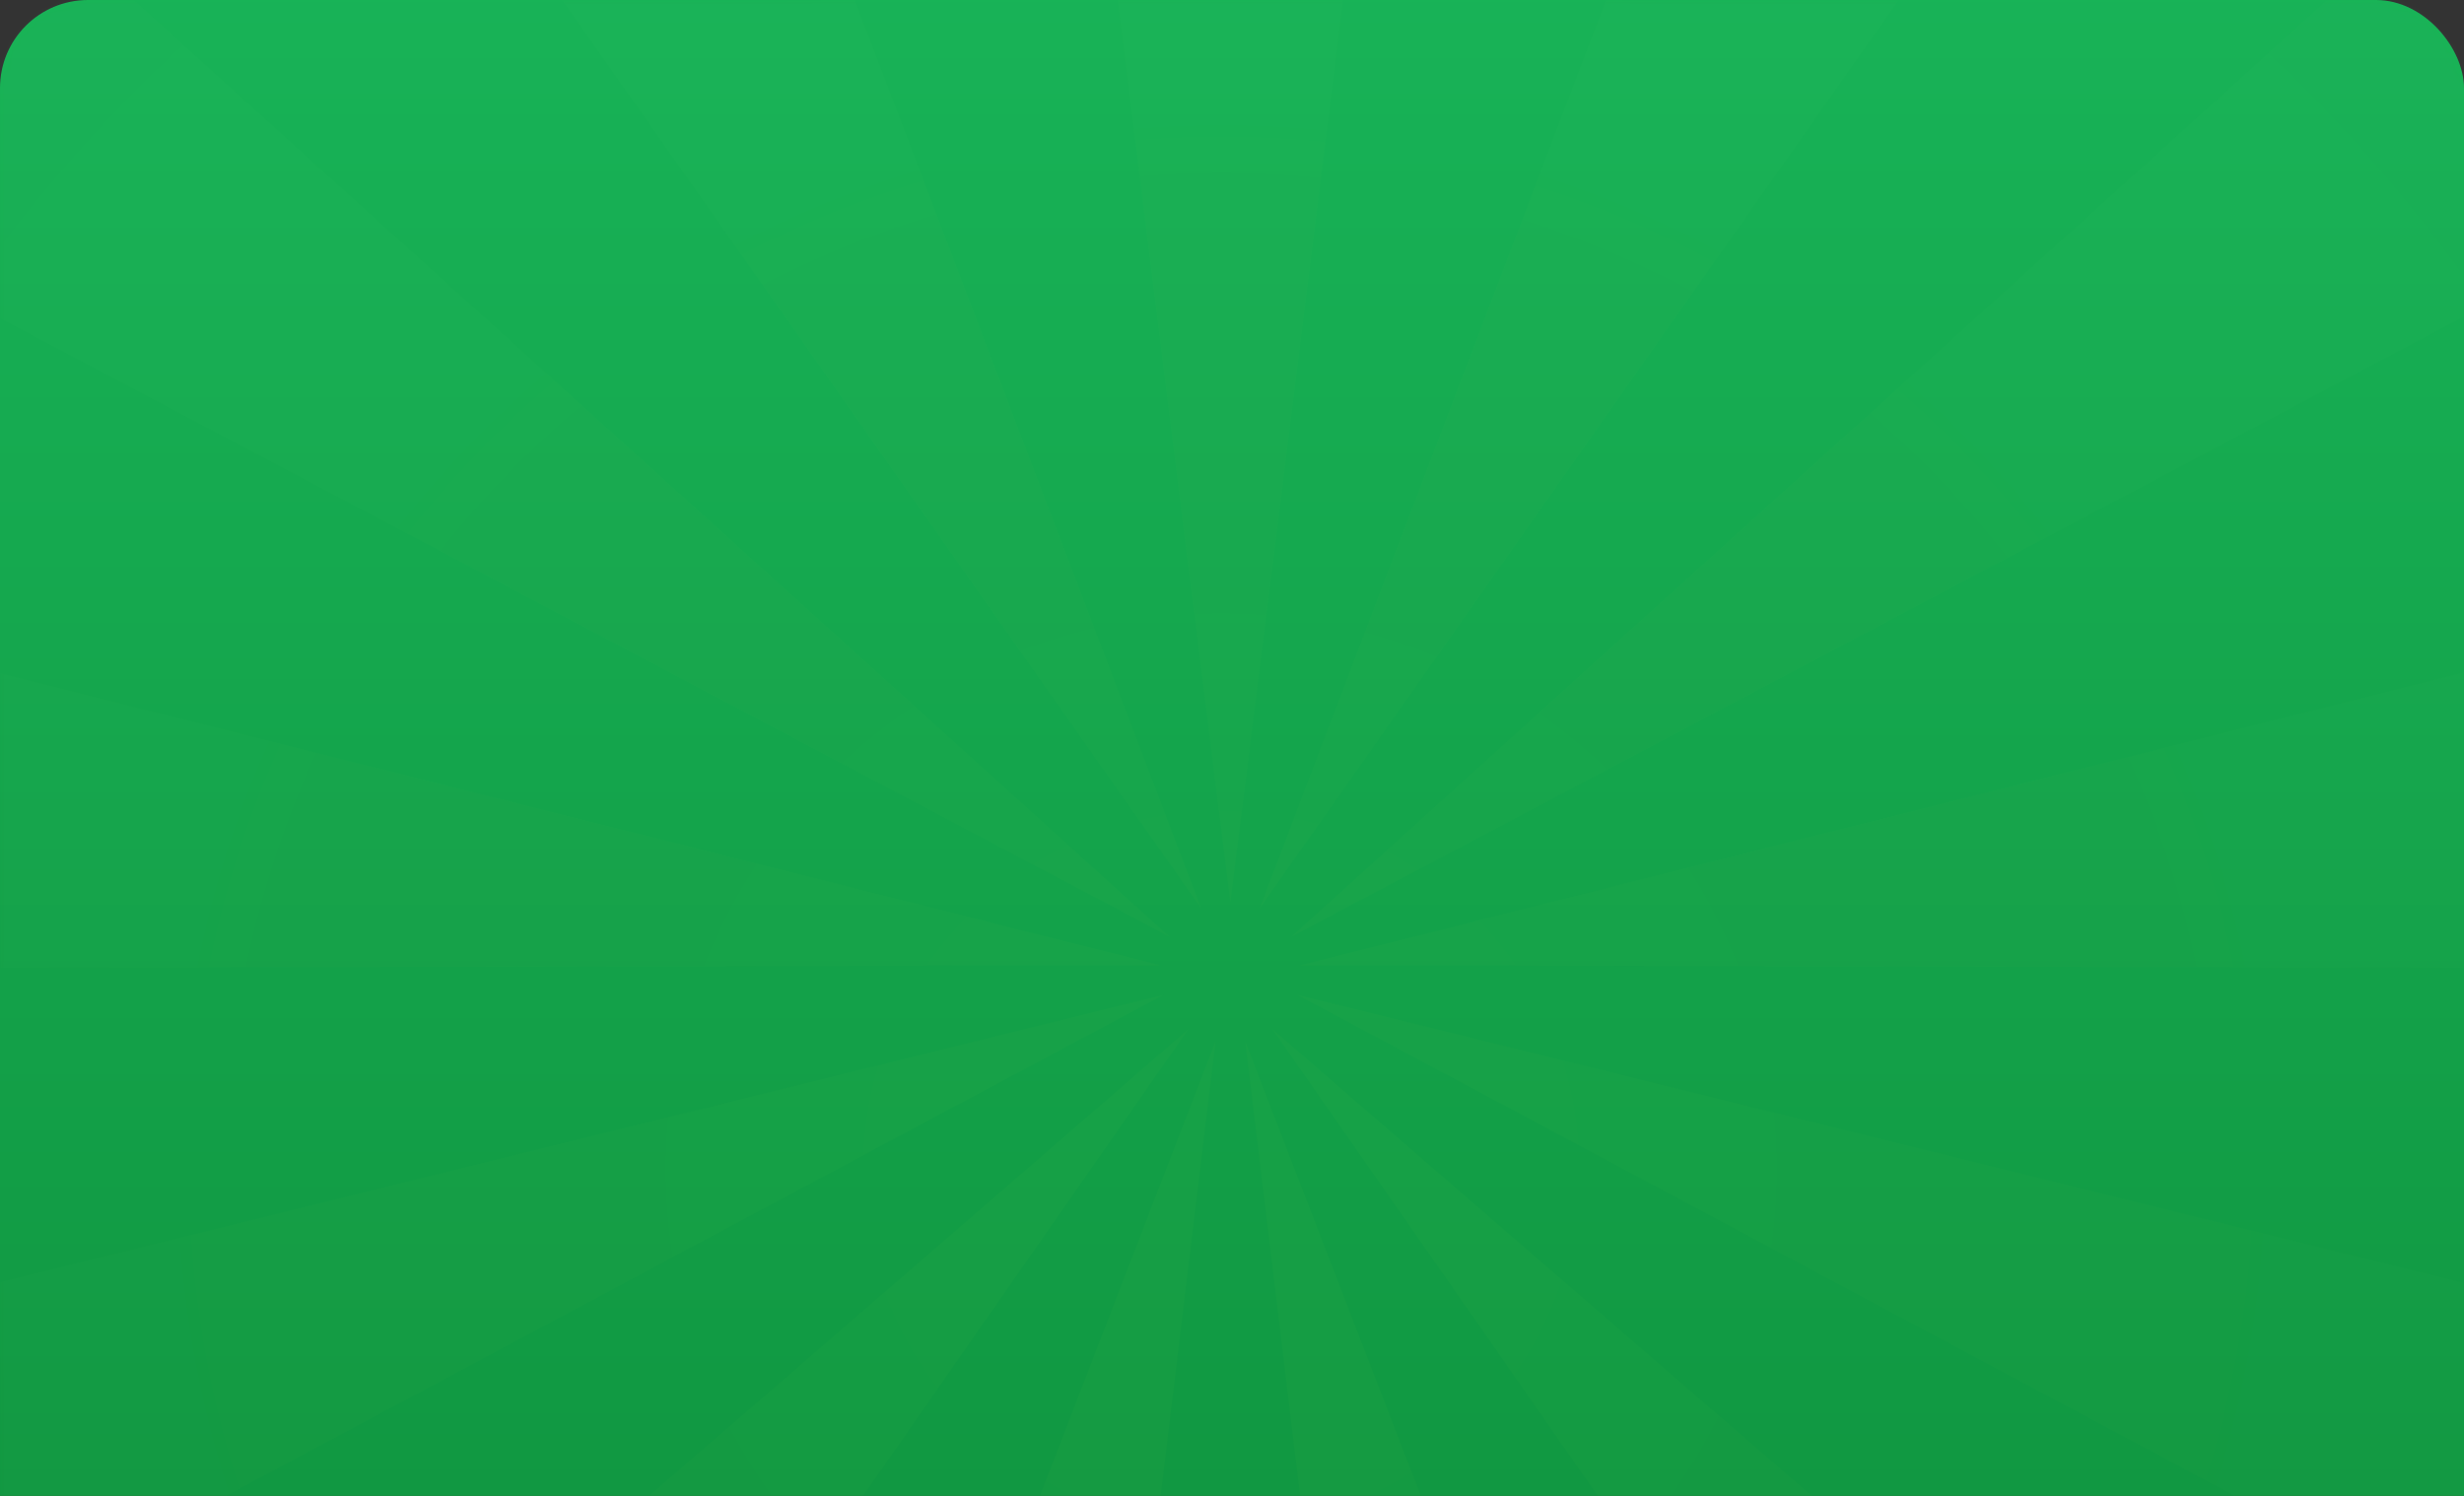 <?xml version="1.0" encoding="UTF-8"?>
<svg width="280px" height="170px" viewBox="0 0 280 170" version="1.1" xmlns="http://www.w3.org/2000/svg" xmlns:xlink="http://www.w3.org/1999/xlink">
    <rect x="0" y="0" width="280" height="170" fill="#333333" stroke="none"/>
    <!-- Generator: Sketch 51.2 (57519) - http://www.bohemiancoding.com/sketch -->
    <title>Pop/Discount-Bg@1x</title>
    <desc>Created with Sketch.</desc>
    <defs>
        <linearGradient x1="3.206%" y1="-37.072%" x2="3.206%" y2="94.008%" id="linearGradient-1">
            <stop stop-color="#1EC868" offset="0%"></stop>
            <stop stop-color="#097D2C" offset="100%"></stop>
        </linearGradient>
        <rect id="path-2" x="0" y="0" width="280" height="360" rx="10"></rect>
        <radialGradient cx="50%" cy="56.021%" fx="50%" fy="56.021%" r="98.224%" gradientTransform="translate(0.5,0.56),scale(0.993,1),rotate(80.312),translate(-0.5,-0.56)" id="radialGradient-4">
            <stop stop-color="#FCFF32" stop-opacity="0.84" offset="0%"></stop>
            <stop stop-color="#3497DA" stop-opacity="0.444" offset="100%"></stop>
        </radialGradient>
    </defs>
    <g id="红包优化" stroke="none" stroke-width="1" fill="none" fill-rule="evenodd">
        <g id="Pop-Discount" transform="translate(-40, -140)">
            <g id="Gifts-Pop-Discount-bg" transform="translate(40, 140)">
                <mask id="mask-3" fill="white">
                    <use xlink:href="#path-2"></use>
                </mask>
                <use id="Rectangle-5" fill="url(#linearGradient-1)" xlink:href="#path-2"></use>
                <path d="M139.818,102.593 L118.619,-67 L161.017,-67 L139.818,102.593 Z M143.11,103.291 L204.011,-56.403 L241.446,-36.498 L143.11,103.291 Z M146.685,106.494 L273.448,-8.146 L297.767,26.585 L146.685,106.494 Z M147.723,109.697 L313.469,67.988 L318.636,110.07 L147.723,109.697 Z M147.373,113.043 L313.299,154.028 L298.104,193.61 L147.373,113.043 Z M144.58,116.948 L273.814,228.795 L242.306,257.165 L144.58,116.948 Z M141.499,118.316 L203.097,277.743 L161.958,288 L141.499,118.316 Z M138.136,118.316 L117.678,288 L76.539,277.743 L138.136,118.316 Z M135.056,116.948 L37.33,257.165 L5.822,228.795 L135.056,116.948 Z M132.263,113.043 L-18.469,193.61 L-33.663,154.028 L132.263,113.043 Z M131.912,109.697 L-39,110.07 L-33.833,67.988 L131.912,109.697 Z M132.951,106.494 L-18.131,26.585 L6.187,-8.146 L132.951,106.494 Z M136.526,103.291 L38.189,-36.498 L75.625,-56.403 L136.526,103.291 Z" id="Triangle" fill="url(#radialGradient-4)" opacity="0.14" mask="url(#mask-3)"></path>
            </g>
        </g>
    </g>
</svg>
